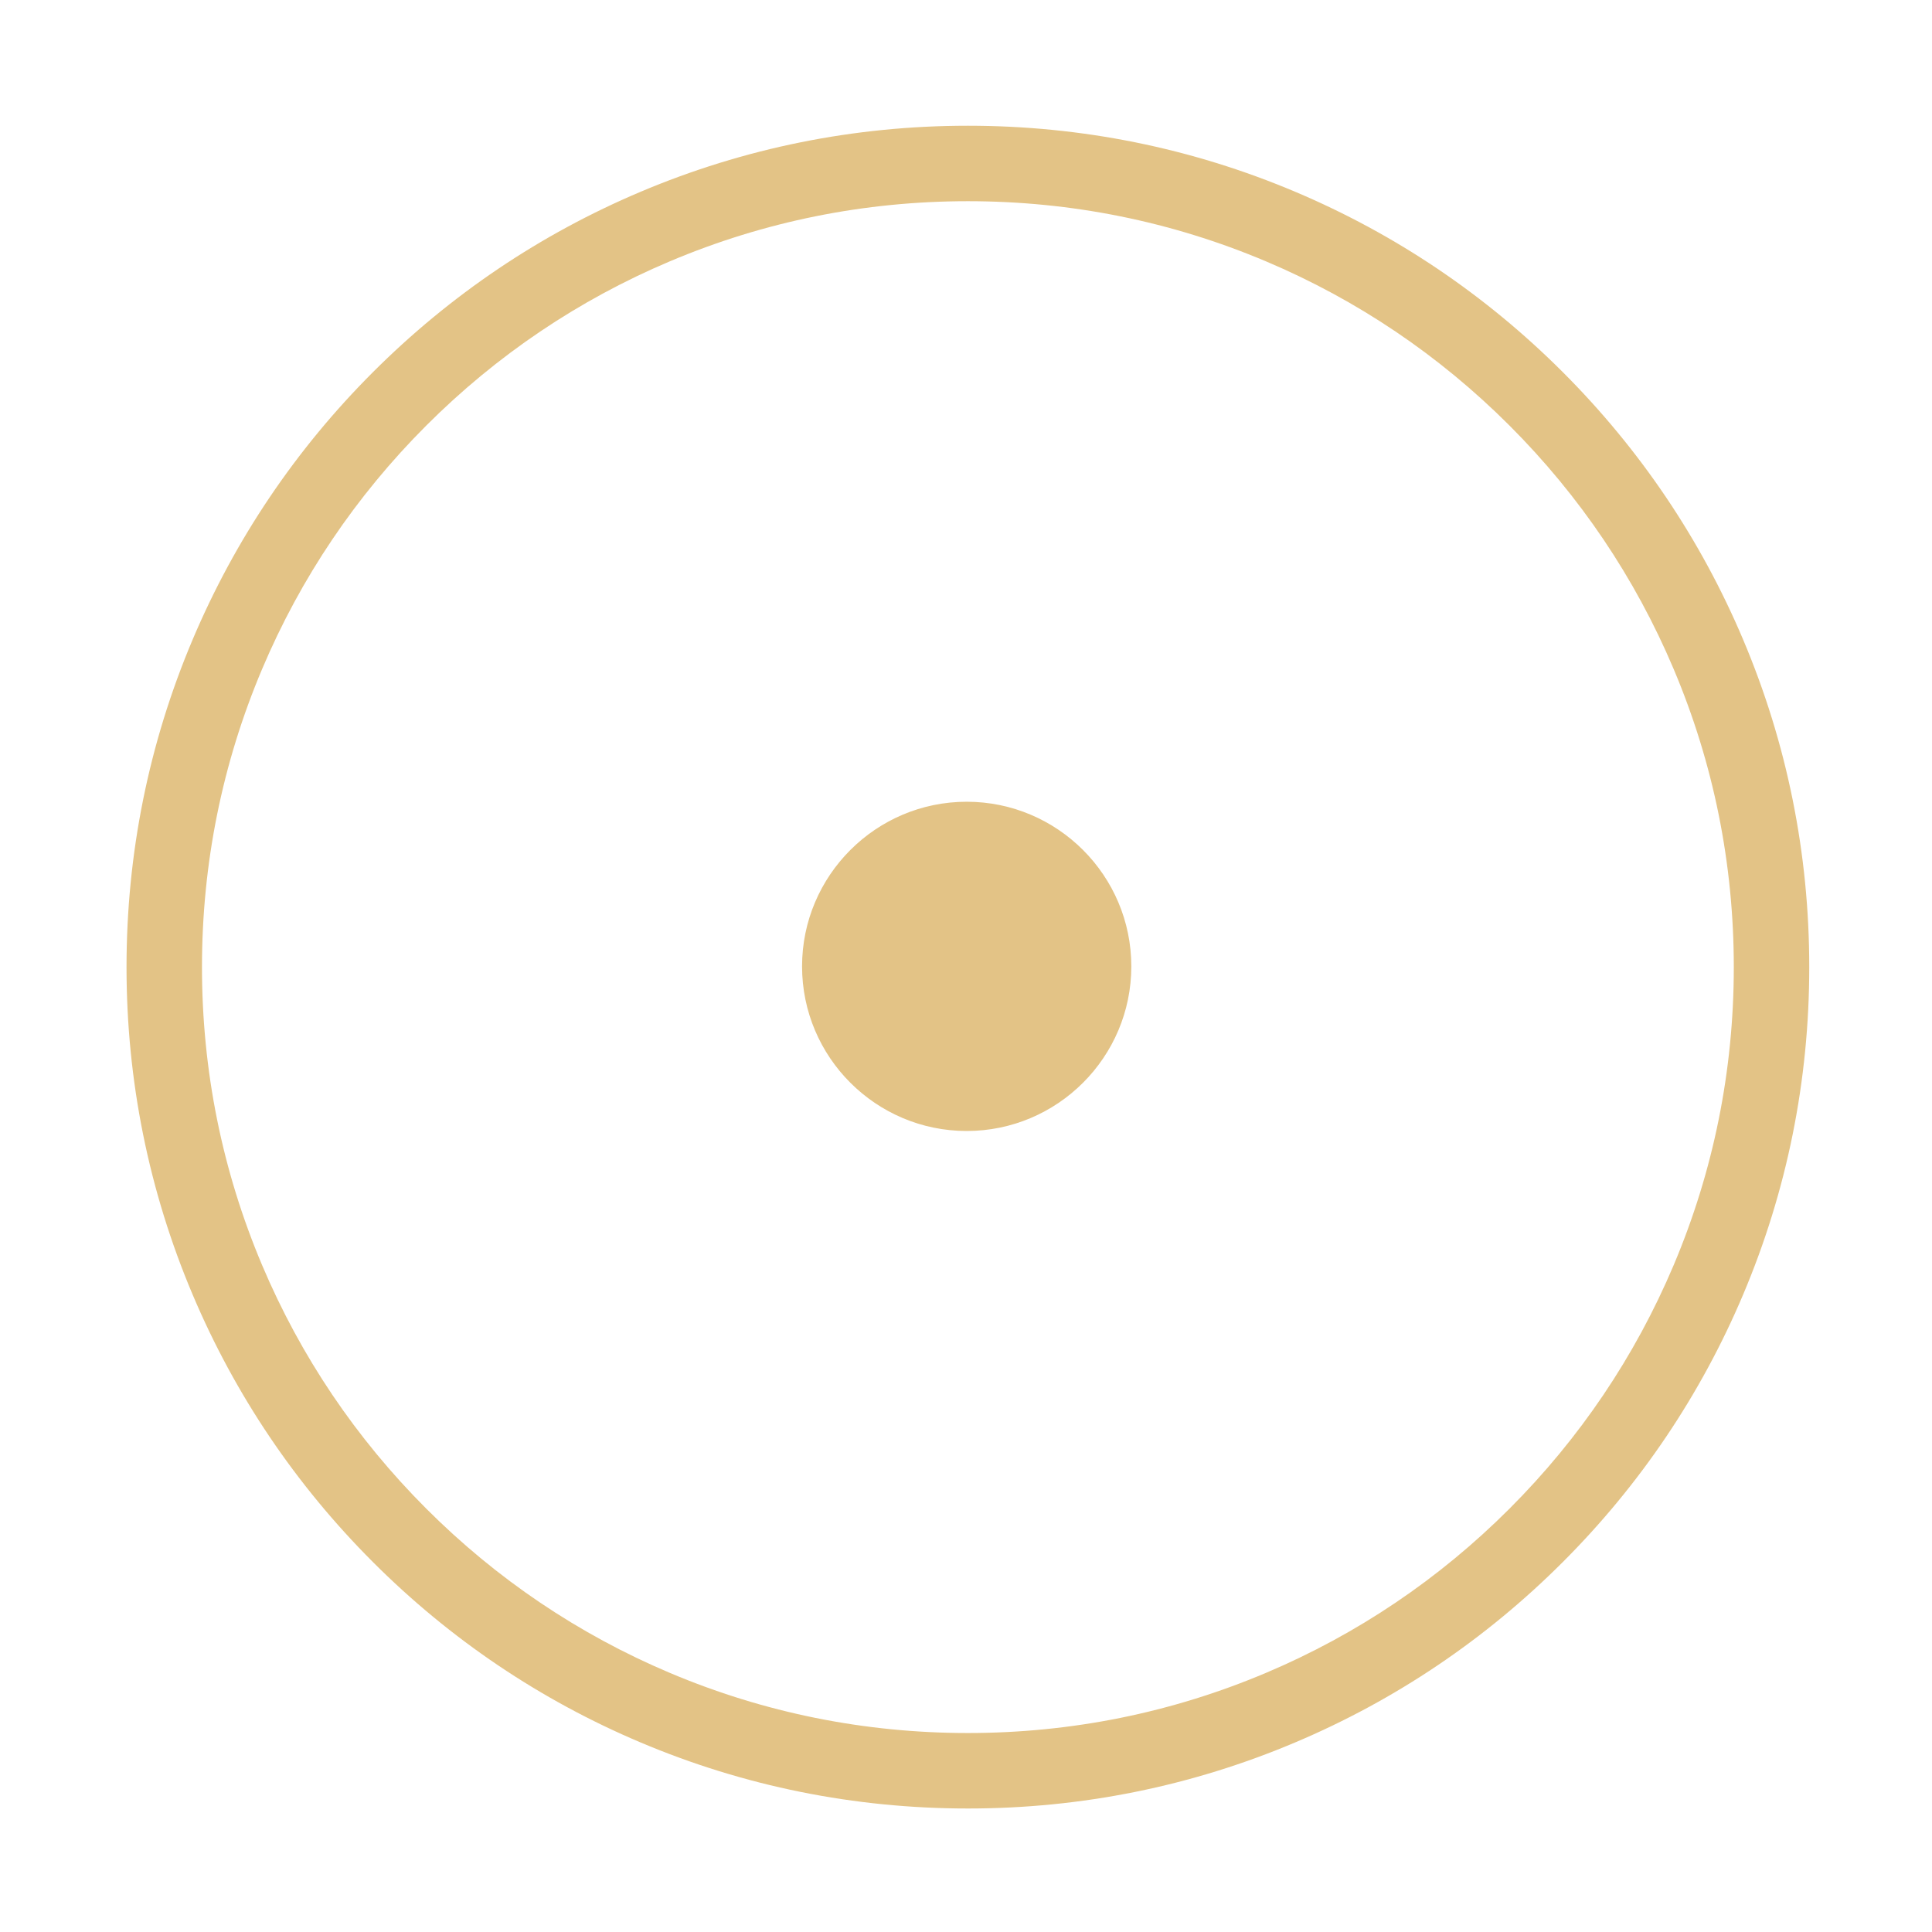 <?xml version="1.0" standalone="no"?><!DOCTYPE svg PUBLIC "-//W3C//DTD SVG 1.1//EN" "http://www.w3.org/Graphics/SVG/1.1/DTD/svg11.dtd"><svg t="1702171458726" class="icon" viewBox="0 0 1024 1024" version="1.1" xmlns="http://www.w3.org/2000/svg" p-id="10832" xmlns:xlink="http://www.w3.org/1999/xlink" width="200" height="200"><path d="M513 958.54c-60.19 0-118.6-11.79-173.59-35.05-53.11-22.46-100.8-54.61-141.74-95.56-40.95-40.95-73.1-88.64-95.56-141.74-23.26-54.99-35.05-113.4-35.05-173.59S78.84 394 102.1 339c22.46-53.11 54.61-100.8 95.56-141.74s88.64-73.1 141.74-95.56c55-23.26 113.41-35.06 173.6-35.06s118.6 11.79 173.59 35.05c53.11 22.46 100.79 54.61 141.74 95.56s73.1 88.64 95.56 141.74c23.26 54.99 35.05 113.4 35.05 173.59s-11.79 118.6-35.05 173.59c-22.46 53.11-54.61 100.79-95.56 141.74s-88.64 73.1-141.74 95.56c-54.99 23.28-113.4 35.07-173.59 35.07z m0-851.9c-54.81 0-107.97 10.73-158.01 31.89-48.34 20.45-91.75 49.72-129.04 87.01s-66.56 80.7-87.01 129.04c-21.16 50.03-31.89 103.2-31.89 158.01 0 54.81 10.73 107.97 31.89 158.01 20.45 48.34 49.72 91.75 87.01 129.04 37.29 37.29 80.7 66.56 129.04 87.01 50.03 21.16 103.2 31.89 158.01 31.89s107.97-10.73 158.01-31.89c48.34-20.45 91.75-49.72 129.04-87.01 37.29-37.29 66.56-80.71 87.01-129.04 21.16-50.04 31.89-103.2 31.89-158.01 0-54.81-10.73-107.97-31.89-158.01-20.45-48.34-49.72-91.75-87.01-129.04s-80.7-66.56-129.04-87.01c-50.04-21.15-103.2-31.89-158.01-31.89z m-0.63 492.81c-48.11 0-87.26-39.14-87.26-87.25s39.14-87.26 87.26-87.26c48.11 0 87.25 39.14 87.25 87.26 0 48.11-39.14 87.25-87.25 87.25z m0-134.51c-26.06 0-47.26 21.2-47.26 47.26s21.2 47.25 47.26 47.25 47.25-21.2 47.25-47.25-21.2-47.26-47.25-47.26z" fill="#E3C386" p-id="10833"></path><path d="M464.803 559.758a67.26 67.26 0 1 0 95.118-95.122 67.26 67.26 0 1 0-95.118 95.122Z" fill="#E3C386" p-id="10834"></path></svg>